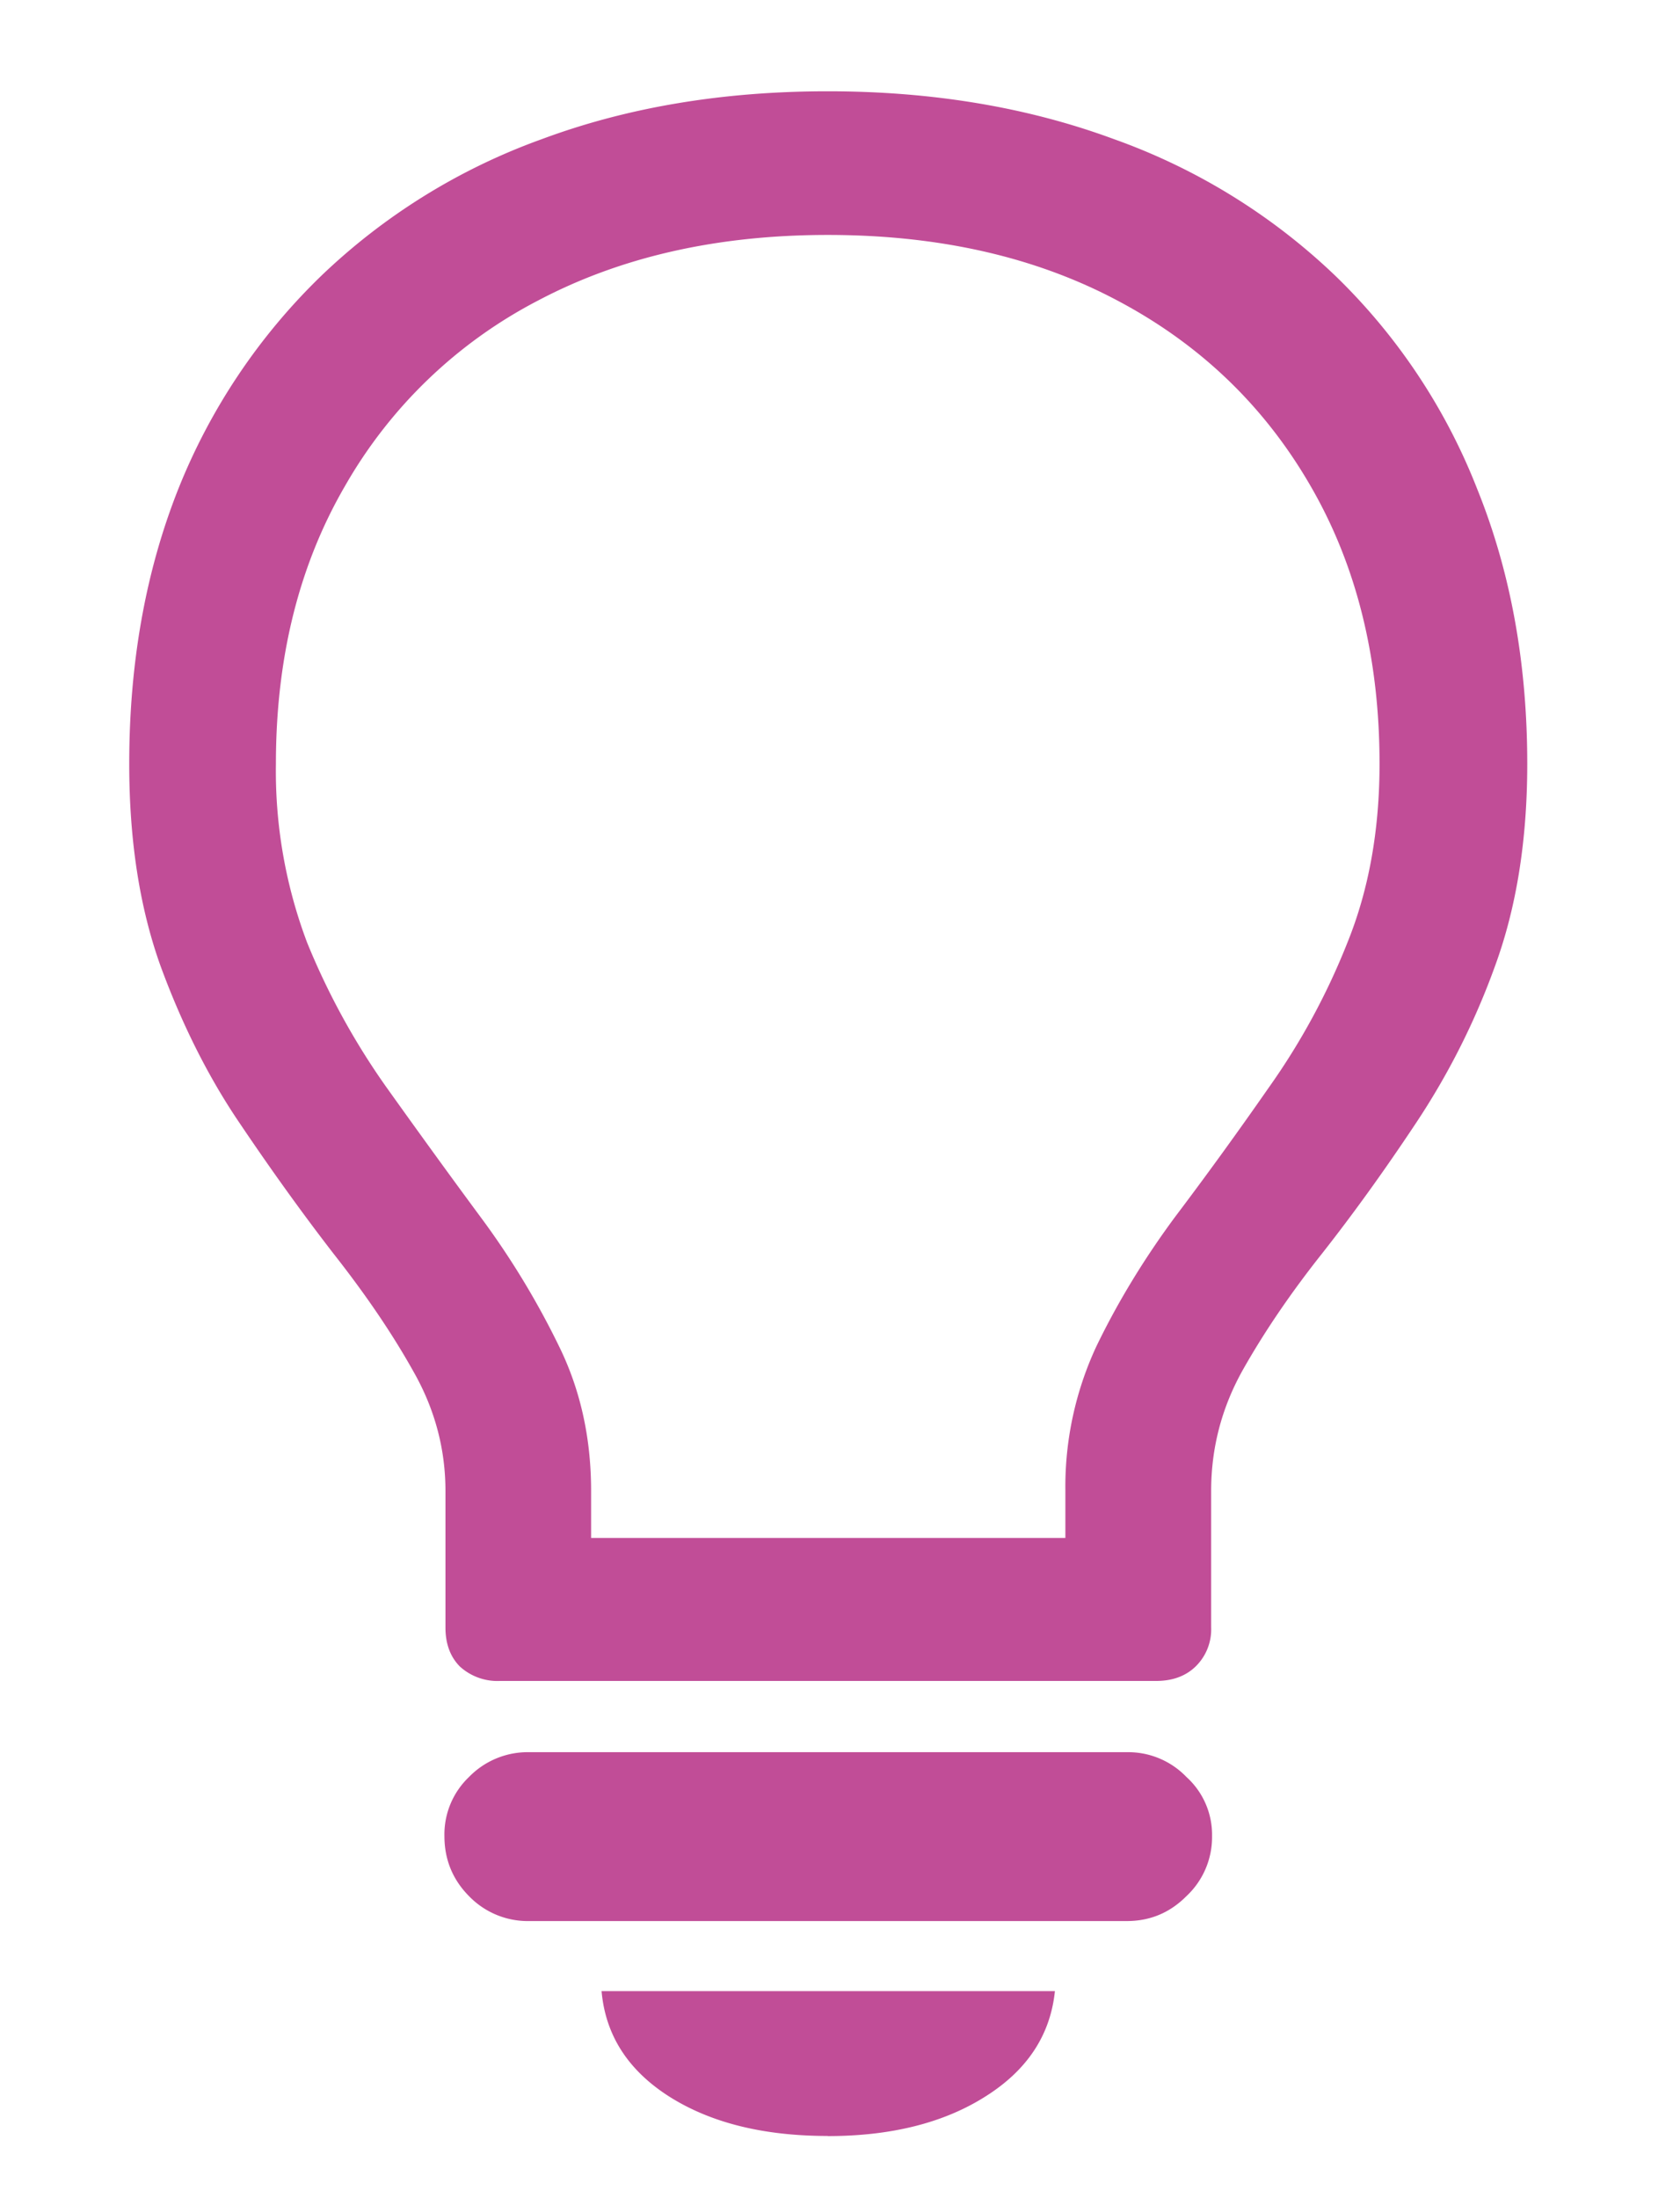 <svg width="13" height="17" viewBox="0 0 13 17" fill="none" xmlns="http://www.w3.org/2000/svg">
    <path d="M6.405 16.52c.493 0 .901-.103 1.223-.308.323-.204.5-.475.535-.813H4.655c.03.338.202.609.52.813.322.205.732.307 1.23.307zm-2.307-1.663H8.72c.18 0 .334-.065.461-.193a.624.624 0 0 0 .198-.464.602.602 0 0 0-.198-.457.625.625 0 0 0-.461-.192H4.098a.634.634 0 0 0-.469.192.613.613 0 0 0-.19.457c0 .18.063.336.19.464a.633.633 0 0 0 .47.193zM3.871 13h5.076c.127 0 .23-.038.307-.114a.4.4 0 0 0 .118-.3v-1.056c0-.328.08-.638.241-.928.166-.295.371-.597.616-.906.244-.31.485-.645.725-1.006a5.65 5.65 0 0 0 .615-1.22c.166-.453.249-.974.249-1.563 0-.78-.13-1.49-.388-2.127a4.65 4.65 0 0 0-1.099-1.649 4.815 4.815 0 0 0-1.714-1.056C7.953.83 7.216.706 6.405.706c-.81 0-1.548.123-2.212.37a4.827 4.827 0 0 0-1.706 1.056A4.735 4.735 0 0 0 1.38 3.781C1.127 4.418 1 5.127 1 5.908c0 .59.08 1.11.242 1.562.166.452.37.86.615 1.22.244.362.486.698.725 1.007.244.31.45.611.615.906.166.29.25.6.25.928v1.056c0 .124.036.224.11.3A.432.432 0 0 0 3.87 13zm.703-.45v-1.02c0-.41-.083-.783-.249-1.12a6.307 6.307 0 0 0-.608-1c-.239-.323-.48-.656-.725-.999a5.561 5.561 0 0 1-.615-1.12 3.753 3.753 0 0 1-.242-1.384c0-.819.178-1.535.535-2.149a3.662 3.662 0 0 1 1.494-1.434c.64-.338 1.387-.507 2.241-.507.86 0 1.607.17 2.241.507.64.338 1.138.816 1.495 1.434.356.614.534 1.33.534 2.149 0 .513-.083.975-.249 1.384a5.308 5.308 0 0 1-.608 1.12c-.239.343-.48.676-.725 1-.239.323-.442.656-.608.999a2.569 2.569 0 0 0-.241 1.12v1.021l.637-.657H3.922l.652.657z" fill="#C14D97"/>
</svg>
